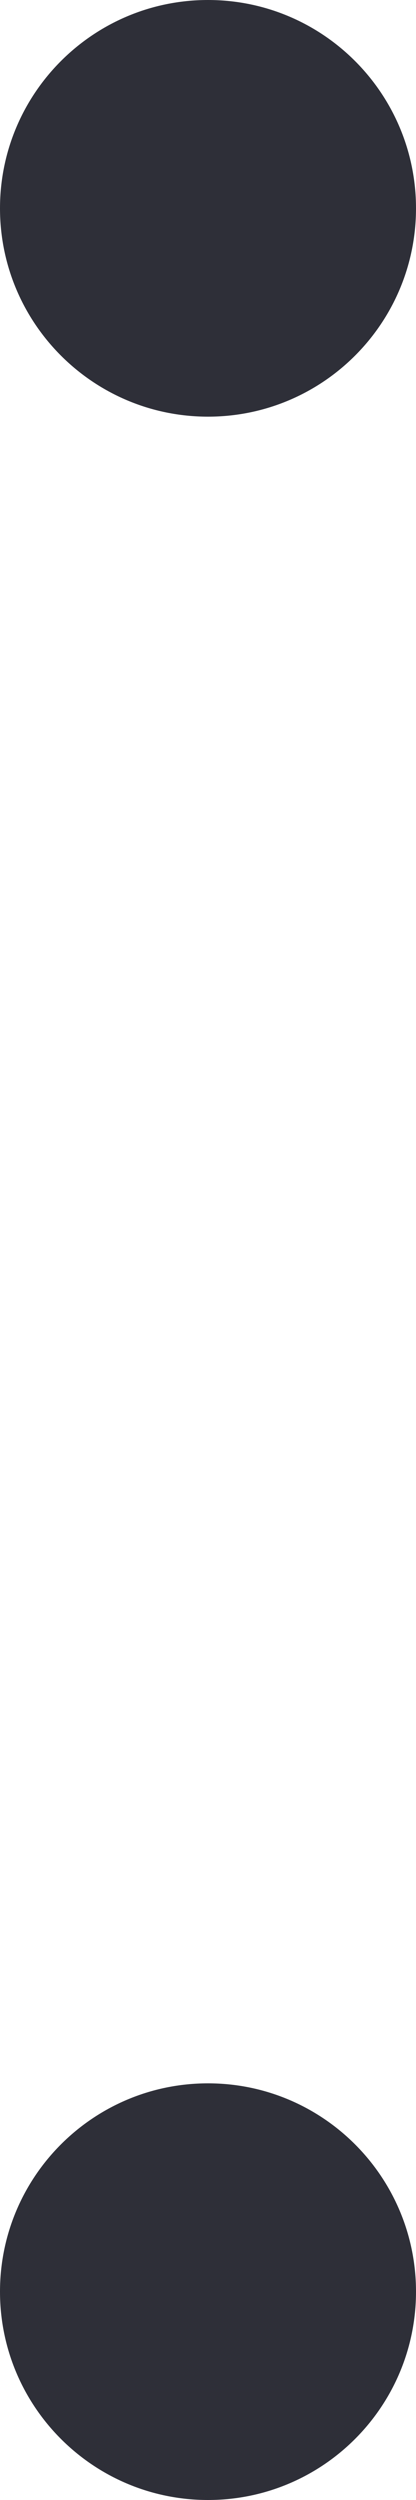 <svg width="2" height="12" viewBox="0 0 2 12" fill="none" xmlns="http://www.w3.org/2000/svg">
<path fill-rule="evenodd" clip-rule="evenodd" d="M2 1C2 1.552 1.552 2 1 2C0.448 2 0 1.552 0 1C0 0.448 0.448 0 1 0C1.552 0 2 0.448 2 1ZM2 11C2 11.552 1.552 12 1 12C0.448 12 0 11.552 0 11C0 10.448 0.448 10 1 10C1.552 10 2 10.448 2 11Z" fill="#2E2F38"/>
</svg>
